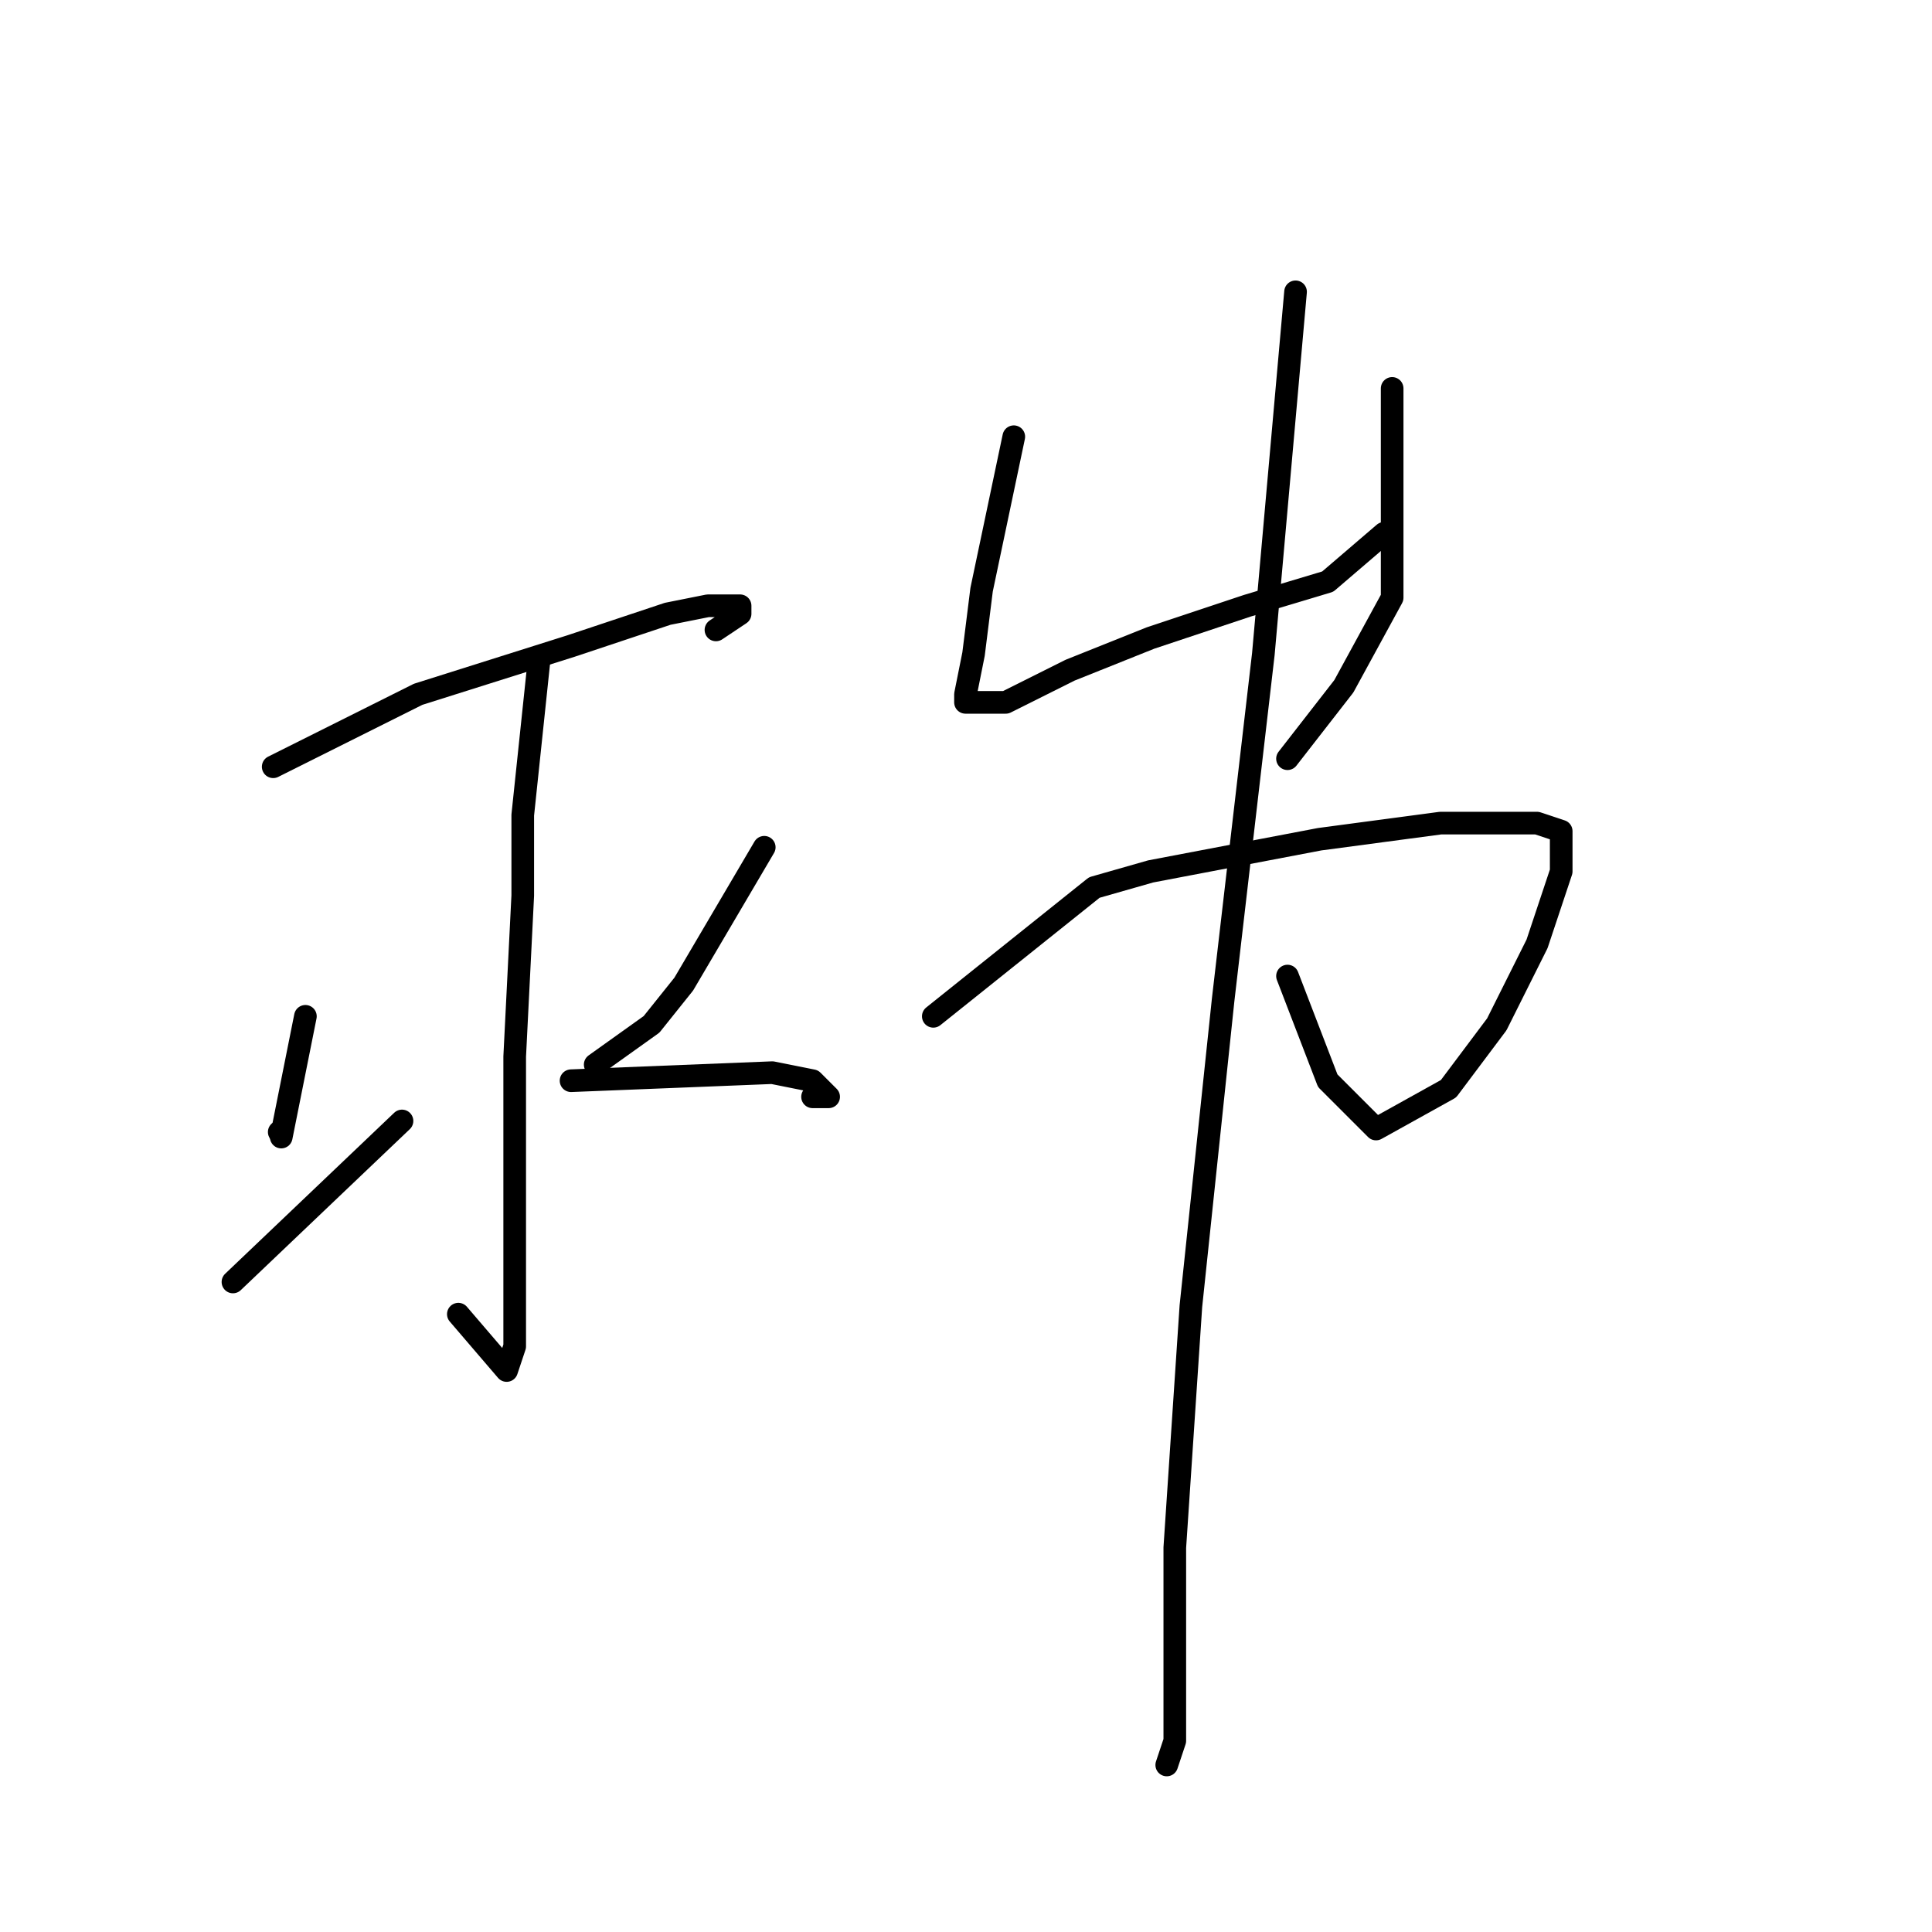 <?xml version="1.0" standalone="no"?>
    <svg width="256" height="256" xmlns="http://www.w3.org/2000/svg" version="1.1">
    <polyline stroke="black" stroke-width="3" stroke-linecap="round" fill="transparent" stroke-linejoin="round" points="36.2 101.6 55.4 92 75.667 85.6 88.467 81.333 93.8 80.267 98.067 80.267 98.067 81.333 94.867 83.467 94.867 83.467 " />
        <polyline stroke="black" stroke-width="3" stroke-linecap="round" fill="transparent" stroke-linejoin="round" points="71.4 87.733 69.267 108 69.267 118.667 68.2 140 68.2 156 68.2 167.733 68.2 174.133 68.2 178.4 67.133 181.6 60.733 174.133 60.733 174.133 " />
        <polyline stroke="black" stroke-width="3" stroke-linecap="round" fill="transparent" stroke-linejoin="round" points="40.467 134.667 37.267 150.667 " />
        <polyline stroke="black" stroke-width="3" stroke-linecap="round" fill="transparent" stroke-linejoin="round" points="37 150 37 150 " />
        <polyline stroke="black" stroke-width="3" stroke-linecap="round" fill="transparent" stroke-linejoin="round" points="30.867 169.867 53.267 148.533 53.267 148.533 " />
        <polyline stroke="black" stroke-width="3" stroke-linecap="round" fill="transparent" stroke-linejoin="round" points="101.267 112.267 90.6 130.4 86.333 135.733 78.867 141.067 78.867 141.067 " />
        <polyline stroke="black" stroke-width="3" stroke-linecap="round" fill="transparent" stroke-linejoin="round" points="75.667 143.2 102.333 142.133 107.667 143.2 109.8 145.333 107.667 145.333 107.667 145.333 " />
        <polyline stroke="black" stroke-width="3" stroke-linecap="round" fill="transparent" stroke-linejoin="round" points="134.333 57.867 130.067 78.133 129 86.667 127.933 92 127.933 93.067 133.267 93.067 141.8 88.8 152.467 84.533 165.267 80.267 175.933 77.067 183.4 70.667 183.4 70.667 " />
        <polyline stroke="black" stroke-width="3" stroke-linecap="round" fill="transparent" stroke-linejoin="round" points="184.467 51.467 184.467 74.933 184.467 79.2 178.067 90.933 170.6 100.533 170.6 100.533 " />
        <polyline stroke="black" stroke-width="3" stroke-linecap="round" fill="transparent" stroke-linejoin="round" points="123.667 134.667 145 117.6 152.467 115.467 174.867 111.2 190.867 109.067 198.333 109.067 203.667 109.067 206.867 110.133 206.867 115.467 203.667 125.067 198.333 135.733 191.933 144.267 182.333 149.6 175.933 143.2 170.6 129.333 170.6 129.333 " />
        <polyline stroke="black" stroke-width="3" stroke-linecap="round" fill="transparent" stroke-linejoin="round" points="171.667 38.667 167.4 86.667 162.067 132.533 157.8 173.067 155.667 205.067 155.667 230.667 154.6 233.867 154.6 233.867 " />
        </svg>